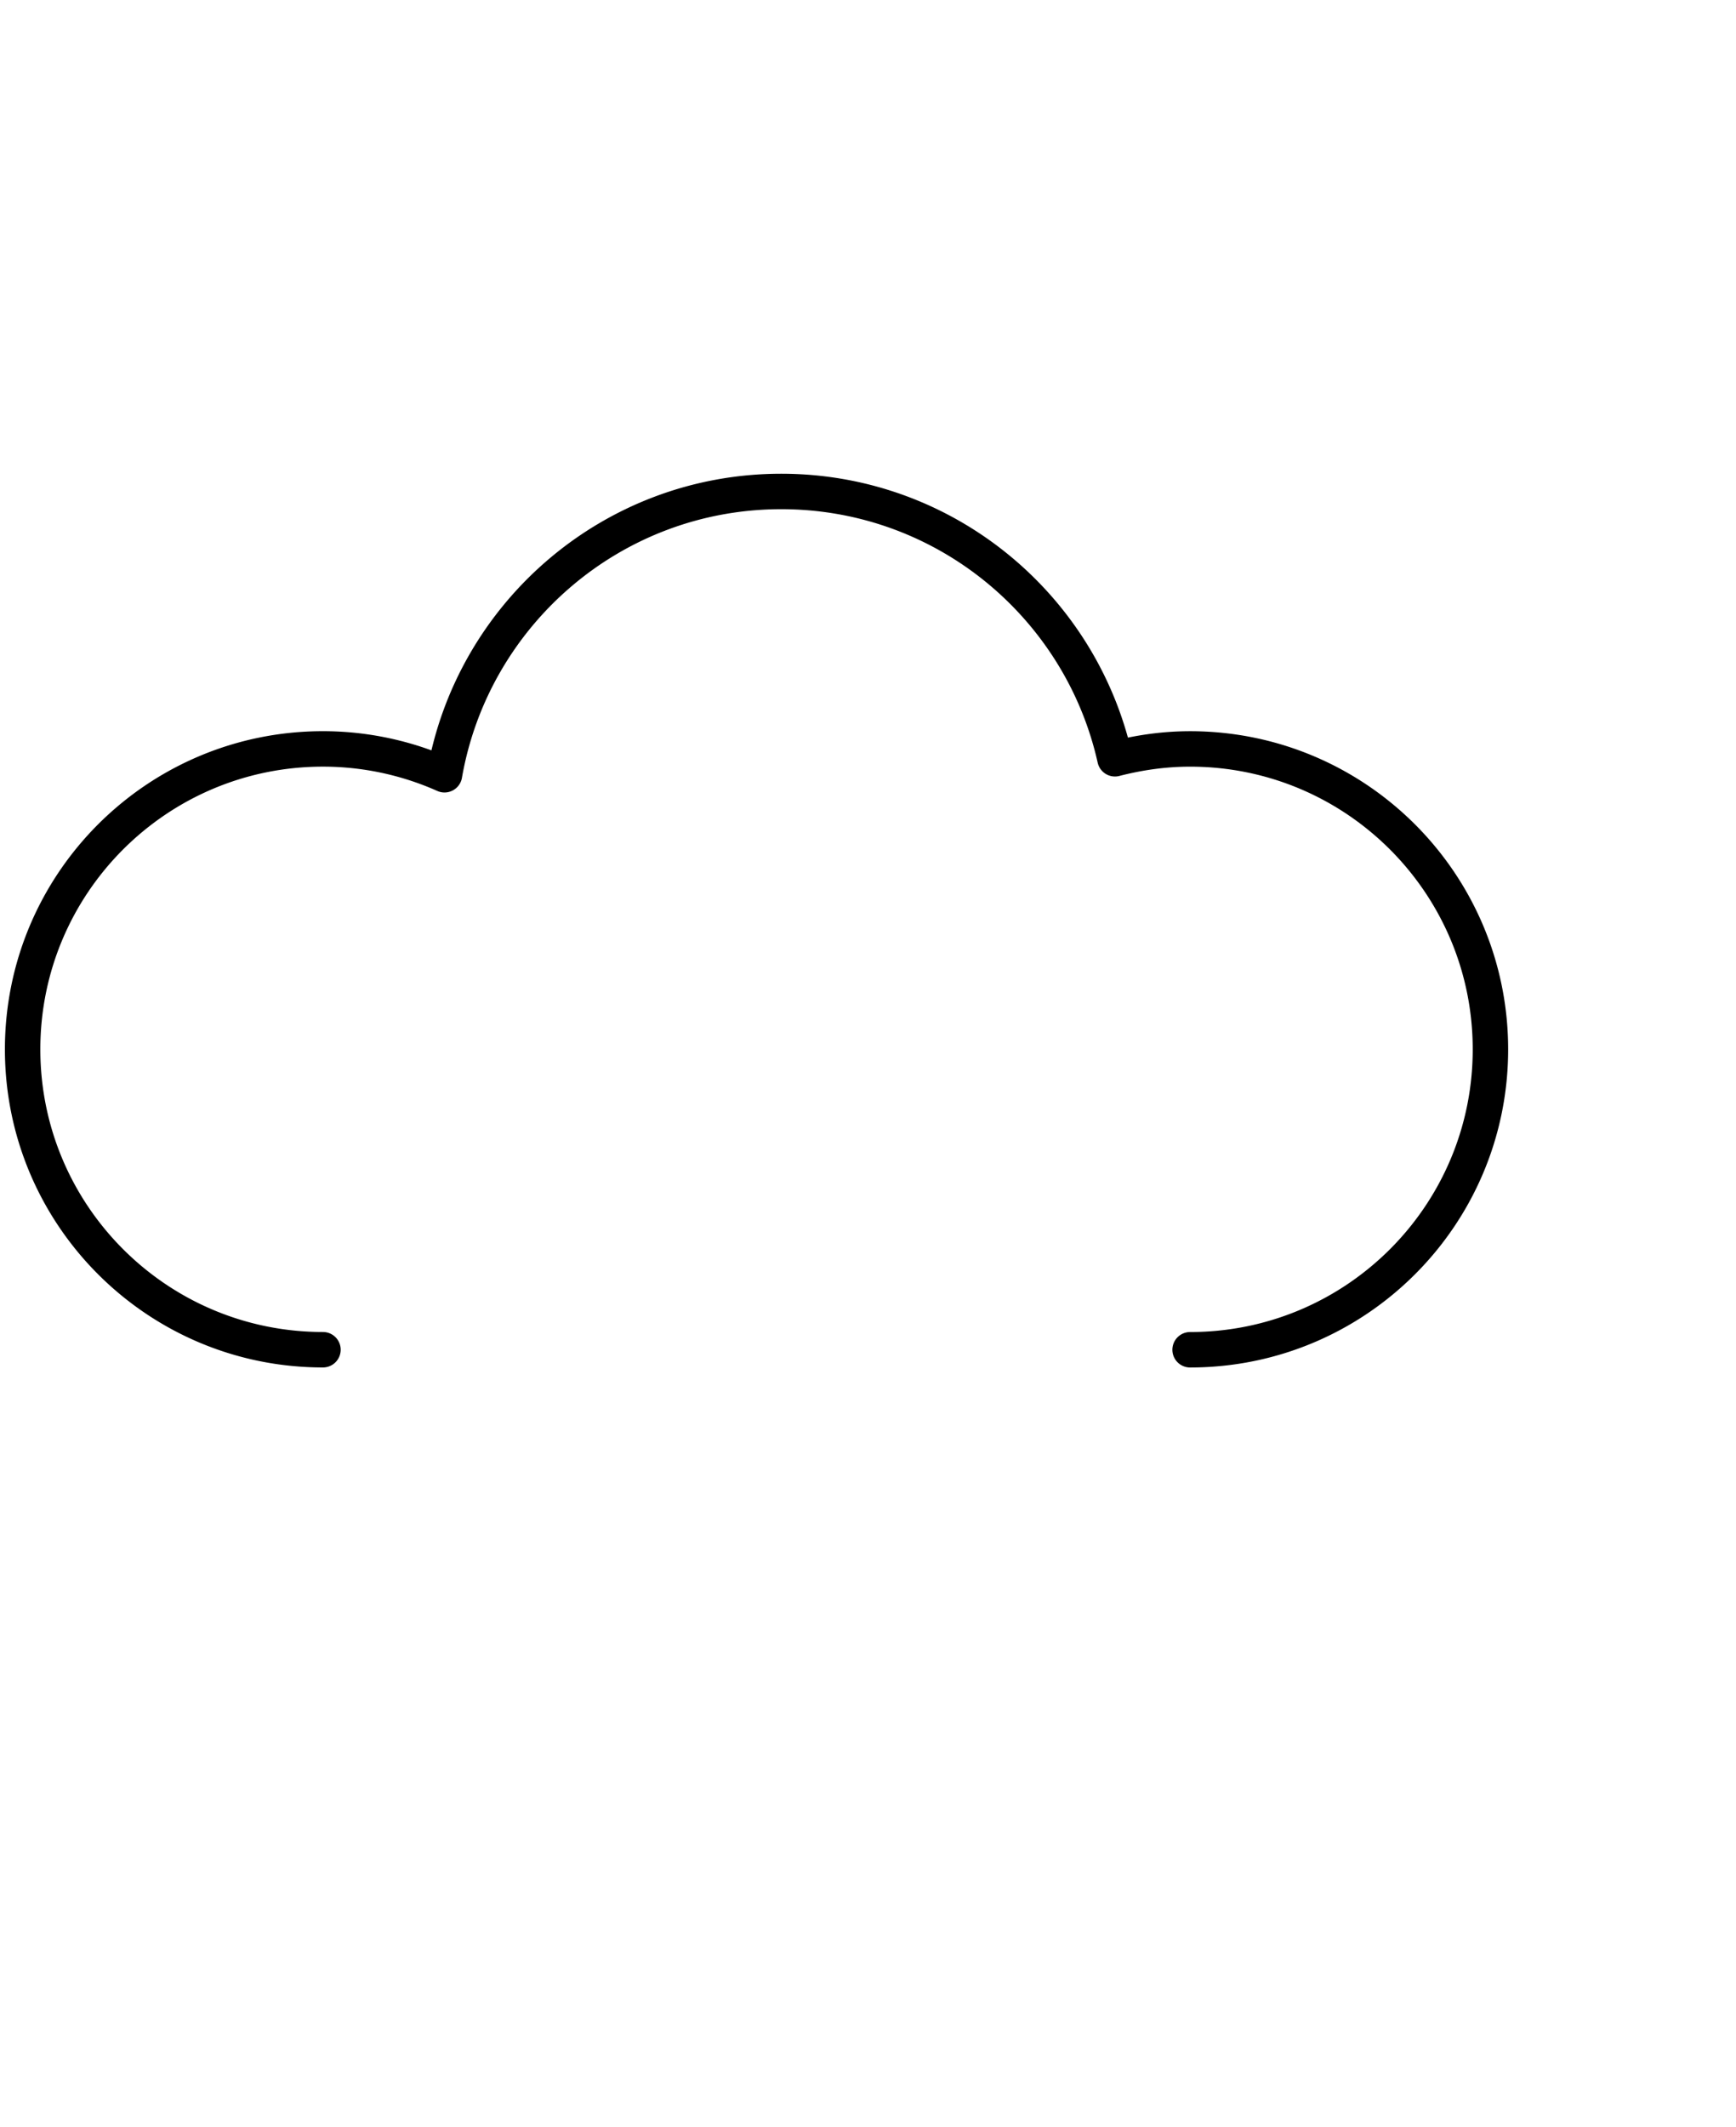 <svg width="147" height="180" xmlns="http://www.w3.org/2000/svg"><path transform="translate(0,40)" d="M100.774 74.217c14.046 0 25.432-11.38 25.432-25.42 0-14.041-11.386-25.422-25.432-25.422-2.202 0-4.324.309-6.362.833-2.896-12.942-14.437-22.62-28.257-22.62-14.298 0-26.145 10.36-28.516 23.972a25.32 25.32 0 00-10.29-2.187c-14.047 0-25.433 11.38-25.433 25.42 0 14.04 11.386 25.421 25.432 25.421" stroke="#000" stroke-width="3" fill="none" fill-rule="evenodd" stroke-linecap="round" stroke-linejoin="round"/></svg>